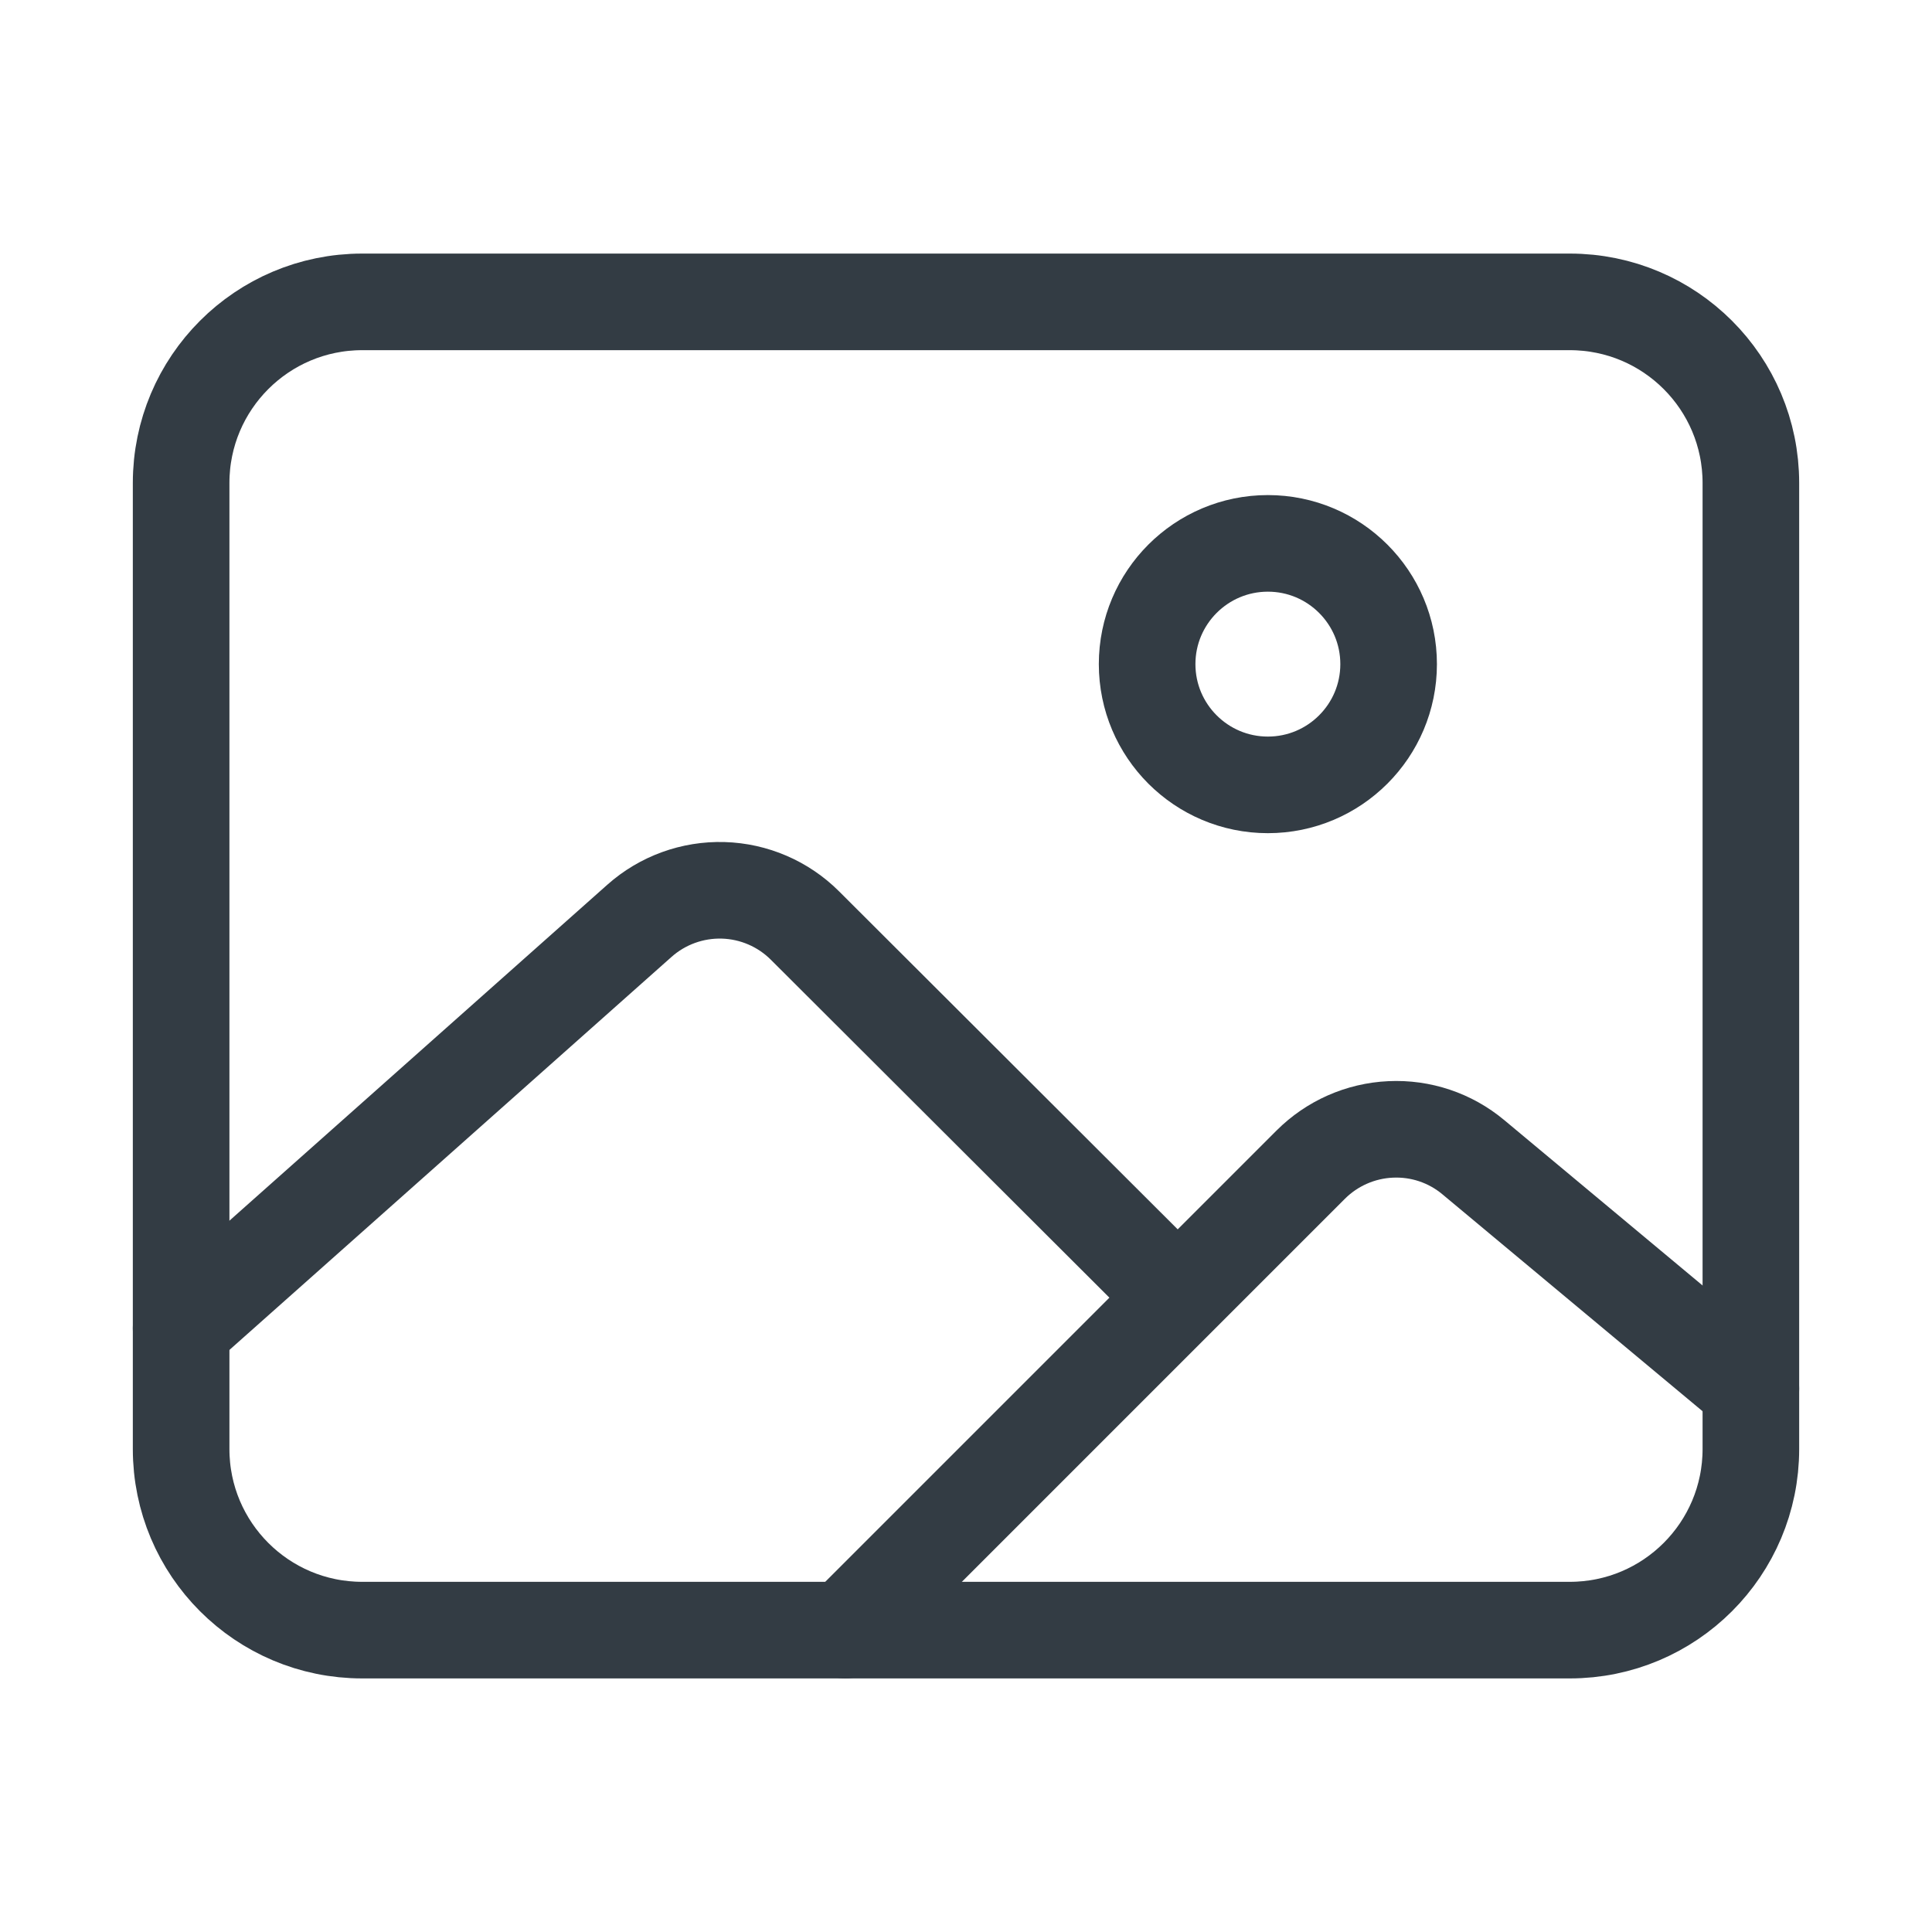 <svg width="24" height="24" viewBox="0 0 24 24" fill="none" xmlns="http://www.w3.org/2000/svg">
<path d="M19.5 3.75H4.5C3.257 3.75 2.25 4.757 2.25 6V18C2.25 19.243 3.257 20.25 4.5 20.25H19.5C20.743 20.25 21.75 19.243 21.75 18V6C21.75 4.757 20.743 3.75 19.5 3.75Z" stroke="#333C44" stroke-width="1.2" stroke-linejoin="round"/>
<path d="M15.75 9.75C16.578 9.75 17.25 9.078 17.25 8.25C17.25 7.422 16.578 6.75 15.75 6.75C14.922 6.75 14.25 7.422 14.25 8.25C14.25 9.078 14.922 9.75 15.75 9.75Z" stroke="#333C44" stroke-width="1.2" stroke-miterlimit="10"/>
<path d="M14.25 15.74L10 11.498C9.73 11.228 9.366 11.071 8.984 11.06C8.602 11.049 8.23 11.184 7.944 11.438L2.25 16.5M10.5 20.25L16.282 14.468C16.546 14.204 16.9 14.047 17.274 14.03C17.648 14.012 18.015 14.135 18.302 14.375L21.75 17.25" stroke="#333C44" stroke-width="1.2" stroke-linecap="round" stroke-linejoin="round"/>
</svg>
